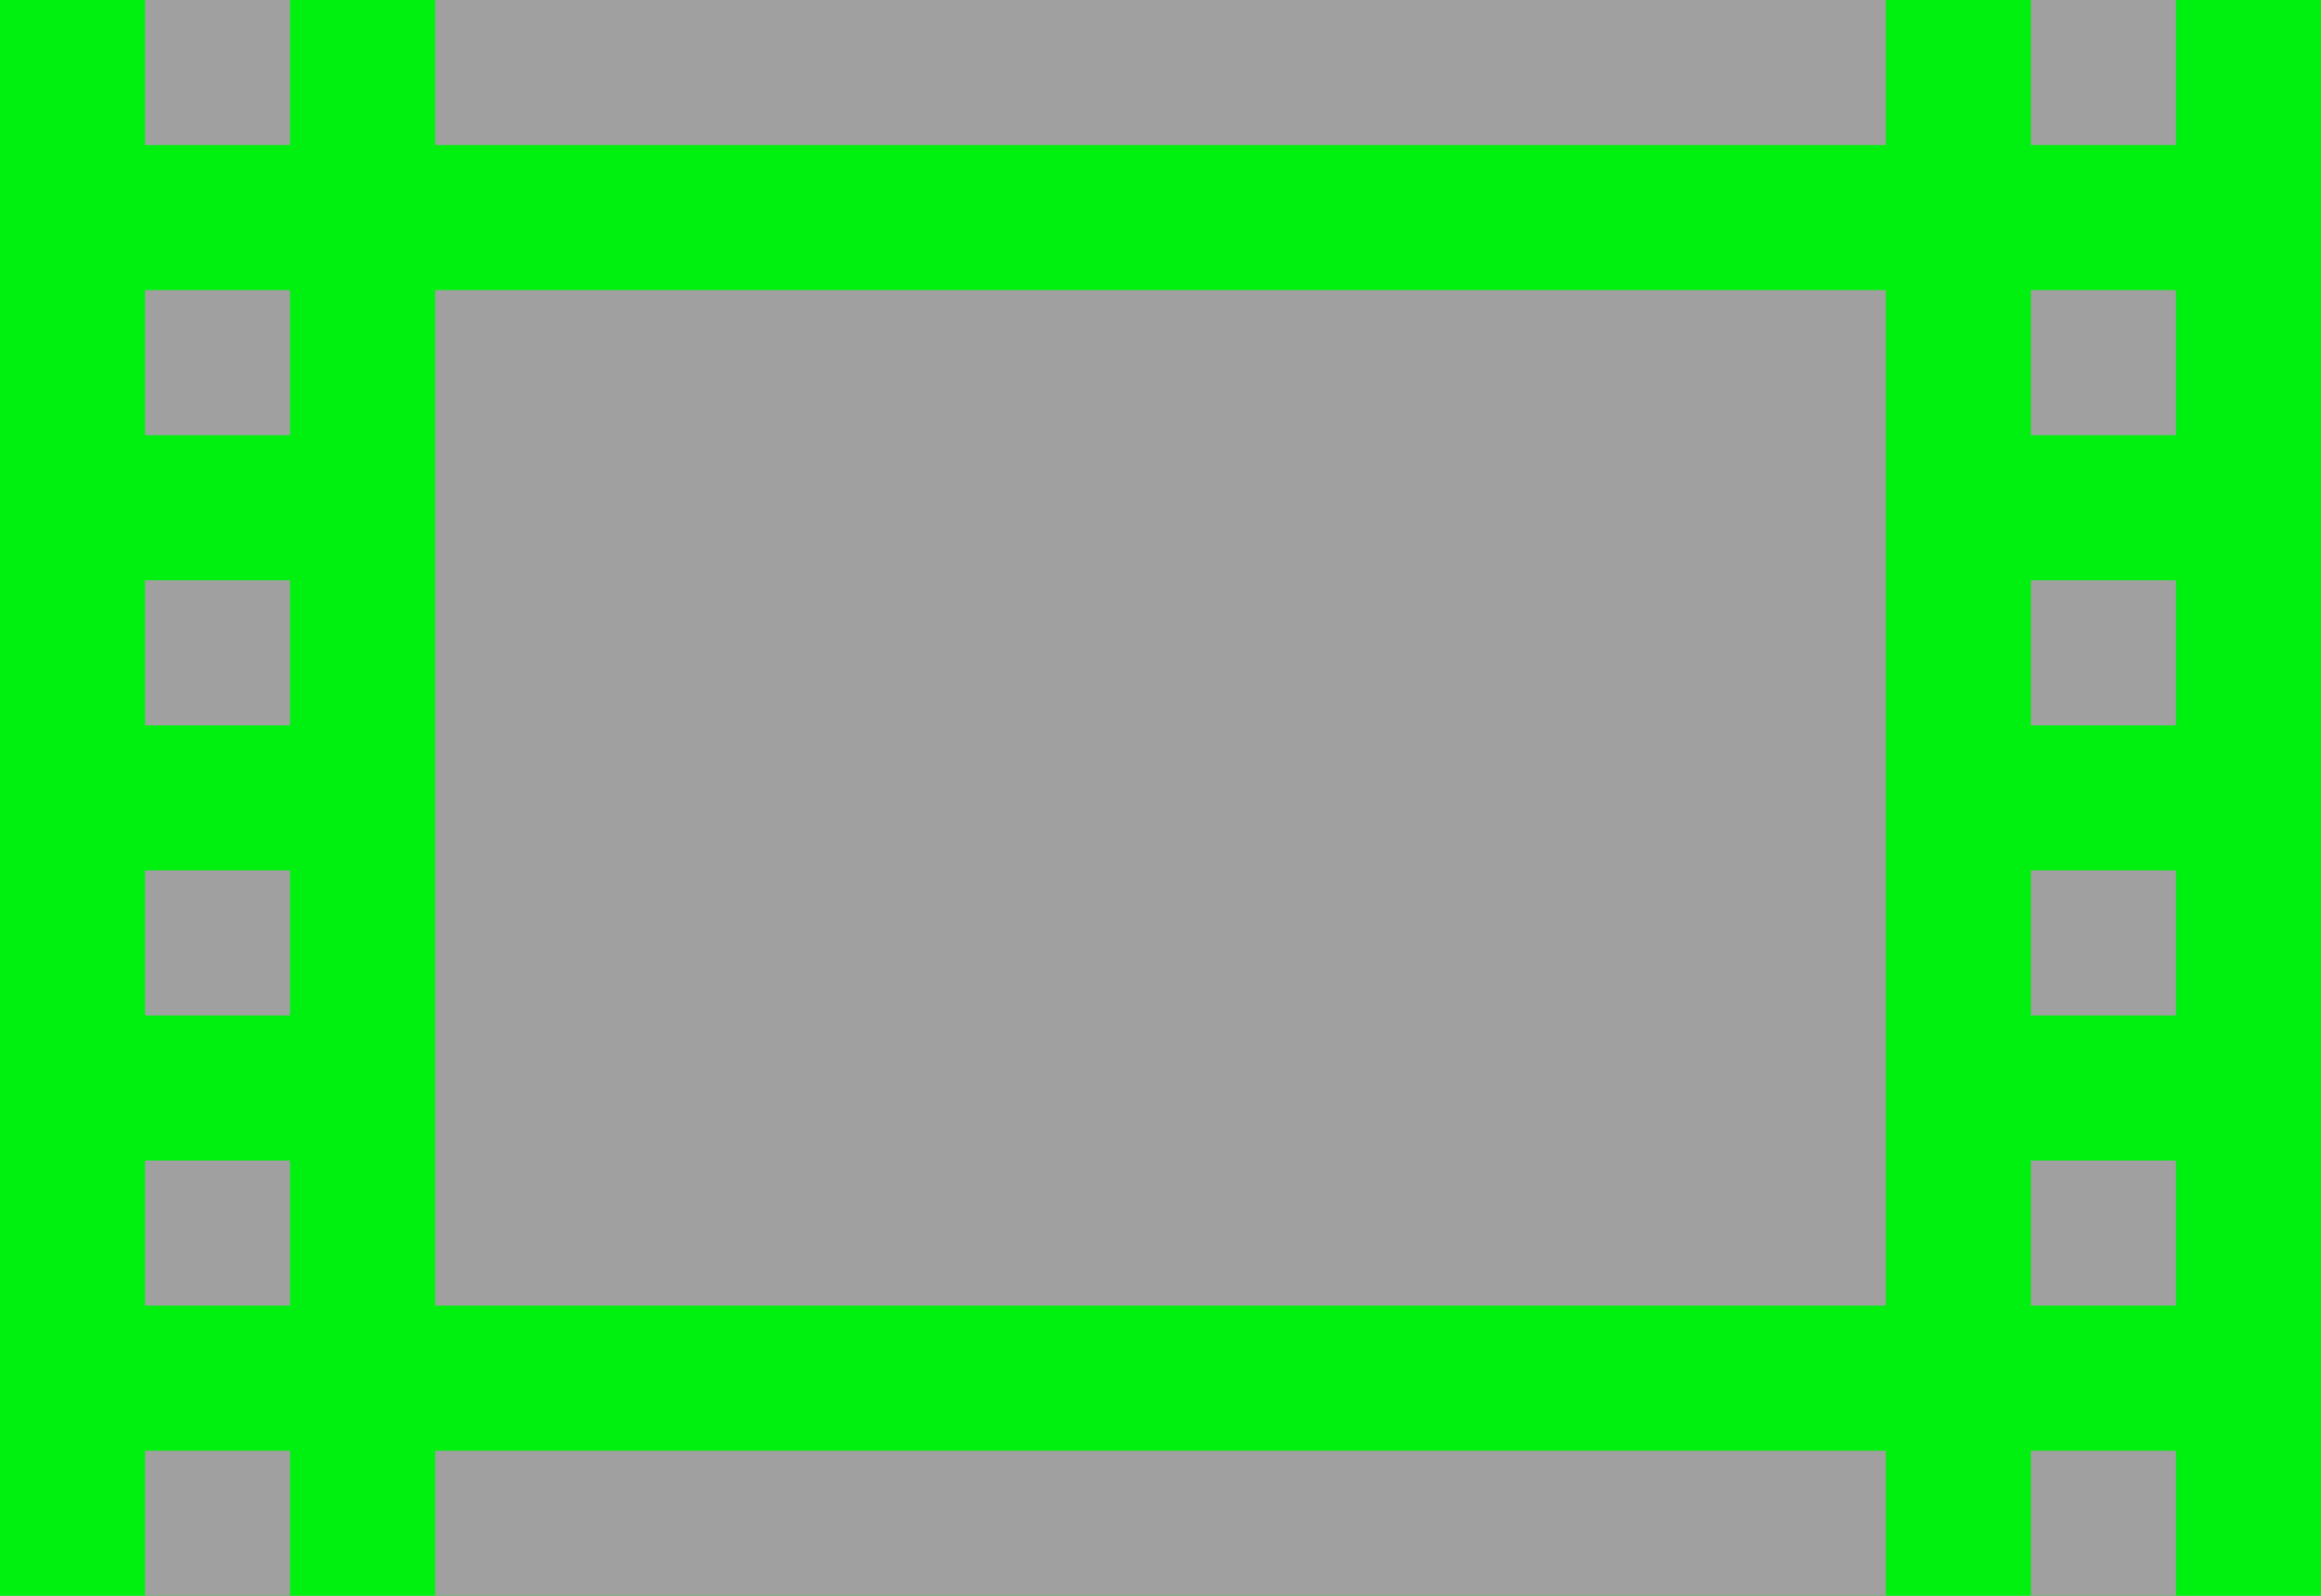 <?xml version="1.0" encoding="utf-8"?>
<!-- Generator: Adobe Illustrator 21.1.0, SVG Export Plug-In . SVG Version: 6.00 Build 0)  -->
<svg version="1.1" id="Layer_1" xmlns="http://www.w3.org/2000/svg" xmlns:xlink="http://www.w3.org/1999/xlink" x="0px" y="0px"
	 viewBox="0 0 16 11" style="enable-background:new 0 0 16 11;" xml:space="preserve">
<style type="text/css">
	.st0{fill:#A0A0A0;stroke:#00F10F;stroke-miterlimit:10;}
	.st1{fill:#A0A0A0;}
</style>
<path class="st0" d="M0,0h16v11H0V0z M1,0h1v1H1V0z M3,0h10v1H3V0z M14,0h1v1h-1V0z M1,2h1v1H1V2z M3,2h10v7H3V2z M14,2h1v1h-1V2z
	 M1,10h1v1H1V10z M3,10h10v1H3V10z M14,10h1v1h-1V10z M1,4h1v1H1V4z M14,4h1v1h-1V4z M1,6h1v1H1V6z M14,6h1v1h-1V6z M1,8h1v1H1V8z
	 M14,8h1v1h-1V8z"/>
<g>
	<rect x="14" y="2" class="st1" width="1" height="1"/>
	<rect x="14" y="8" class="st1" width="1" height="1"/>
	<rect x="3" y="2" class="st1" width="10" height="7"/>
	<rect x="1" class="st1" width="1" height="1"/>
	<rect x="14" y="6" class="st1" width="1" height="1"/>
	<rect x="14" class="st1" width="1" height="1"/>
	<rect x="14" y="4" class="st1" width="1" height="1"/>
	<rect x="3" class="st1" width="10" height="1"/>
	<rect x="3" y="10" class="st1" width="10" height="1"/>
	<rect x="1" y="4" class="st1" width="1" height="1"/>
	<rect x="14" y="10" class="st1" width="1" height="1"/>
	<rect x="1" y="10" class="st1" width="1" height="1"/>
	<rect x="1" y="6" class="st1" width="1" height="1"/>
	<rect x="1" y="2" class="st1" width="1" height="1"/>
	<rect x="1" y="8" class="st1" width="1" height="1"/>
</g>
<g id="Layer_2">
</g>
<g id="Layer_2_1_">
</g>
<g id="Layer_2_2_">
</g>
<g id="Layer_2_3_">
</g>
<g id="Layer_2_4_">
</g>
</svg>

